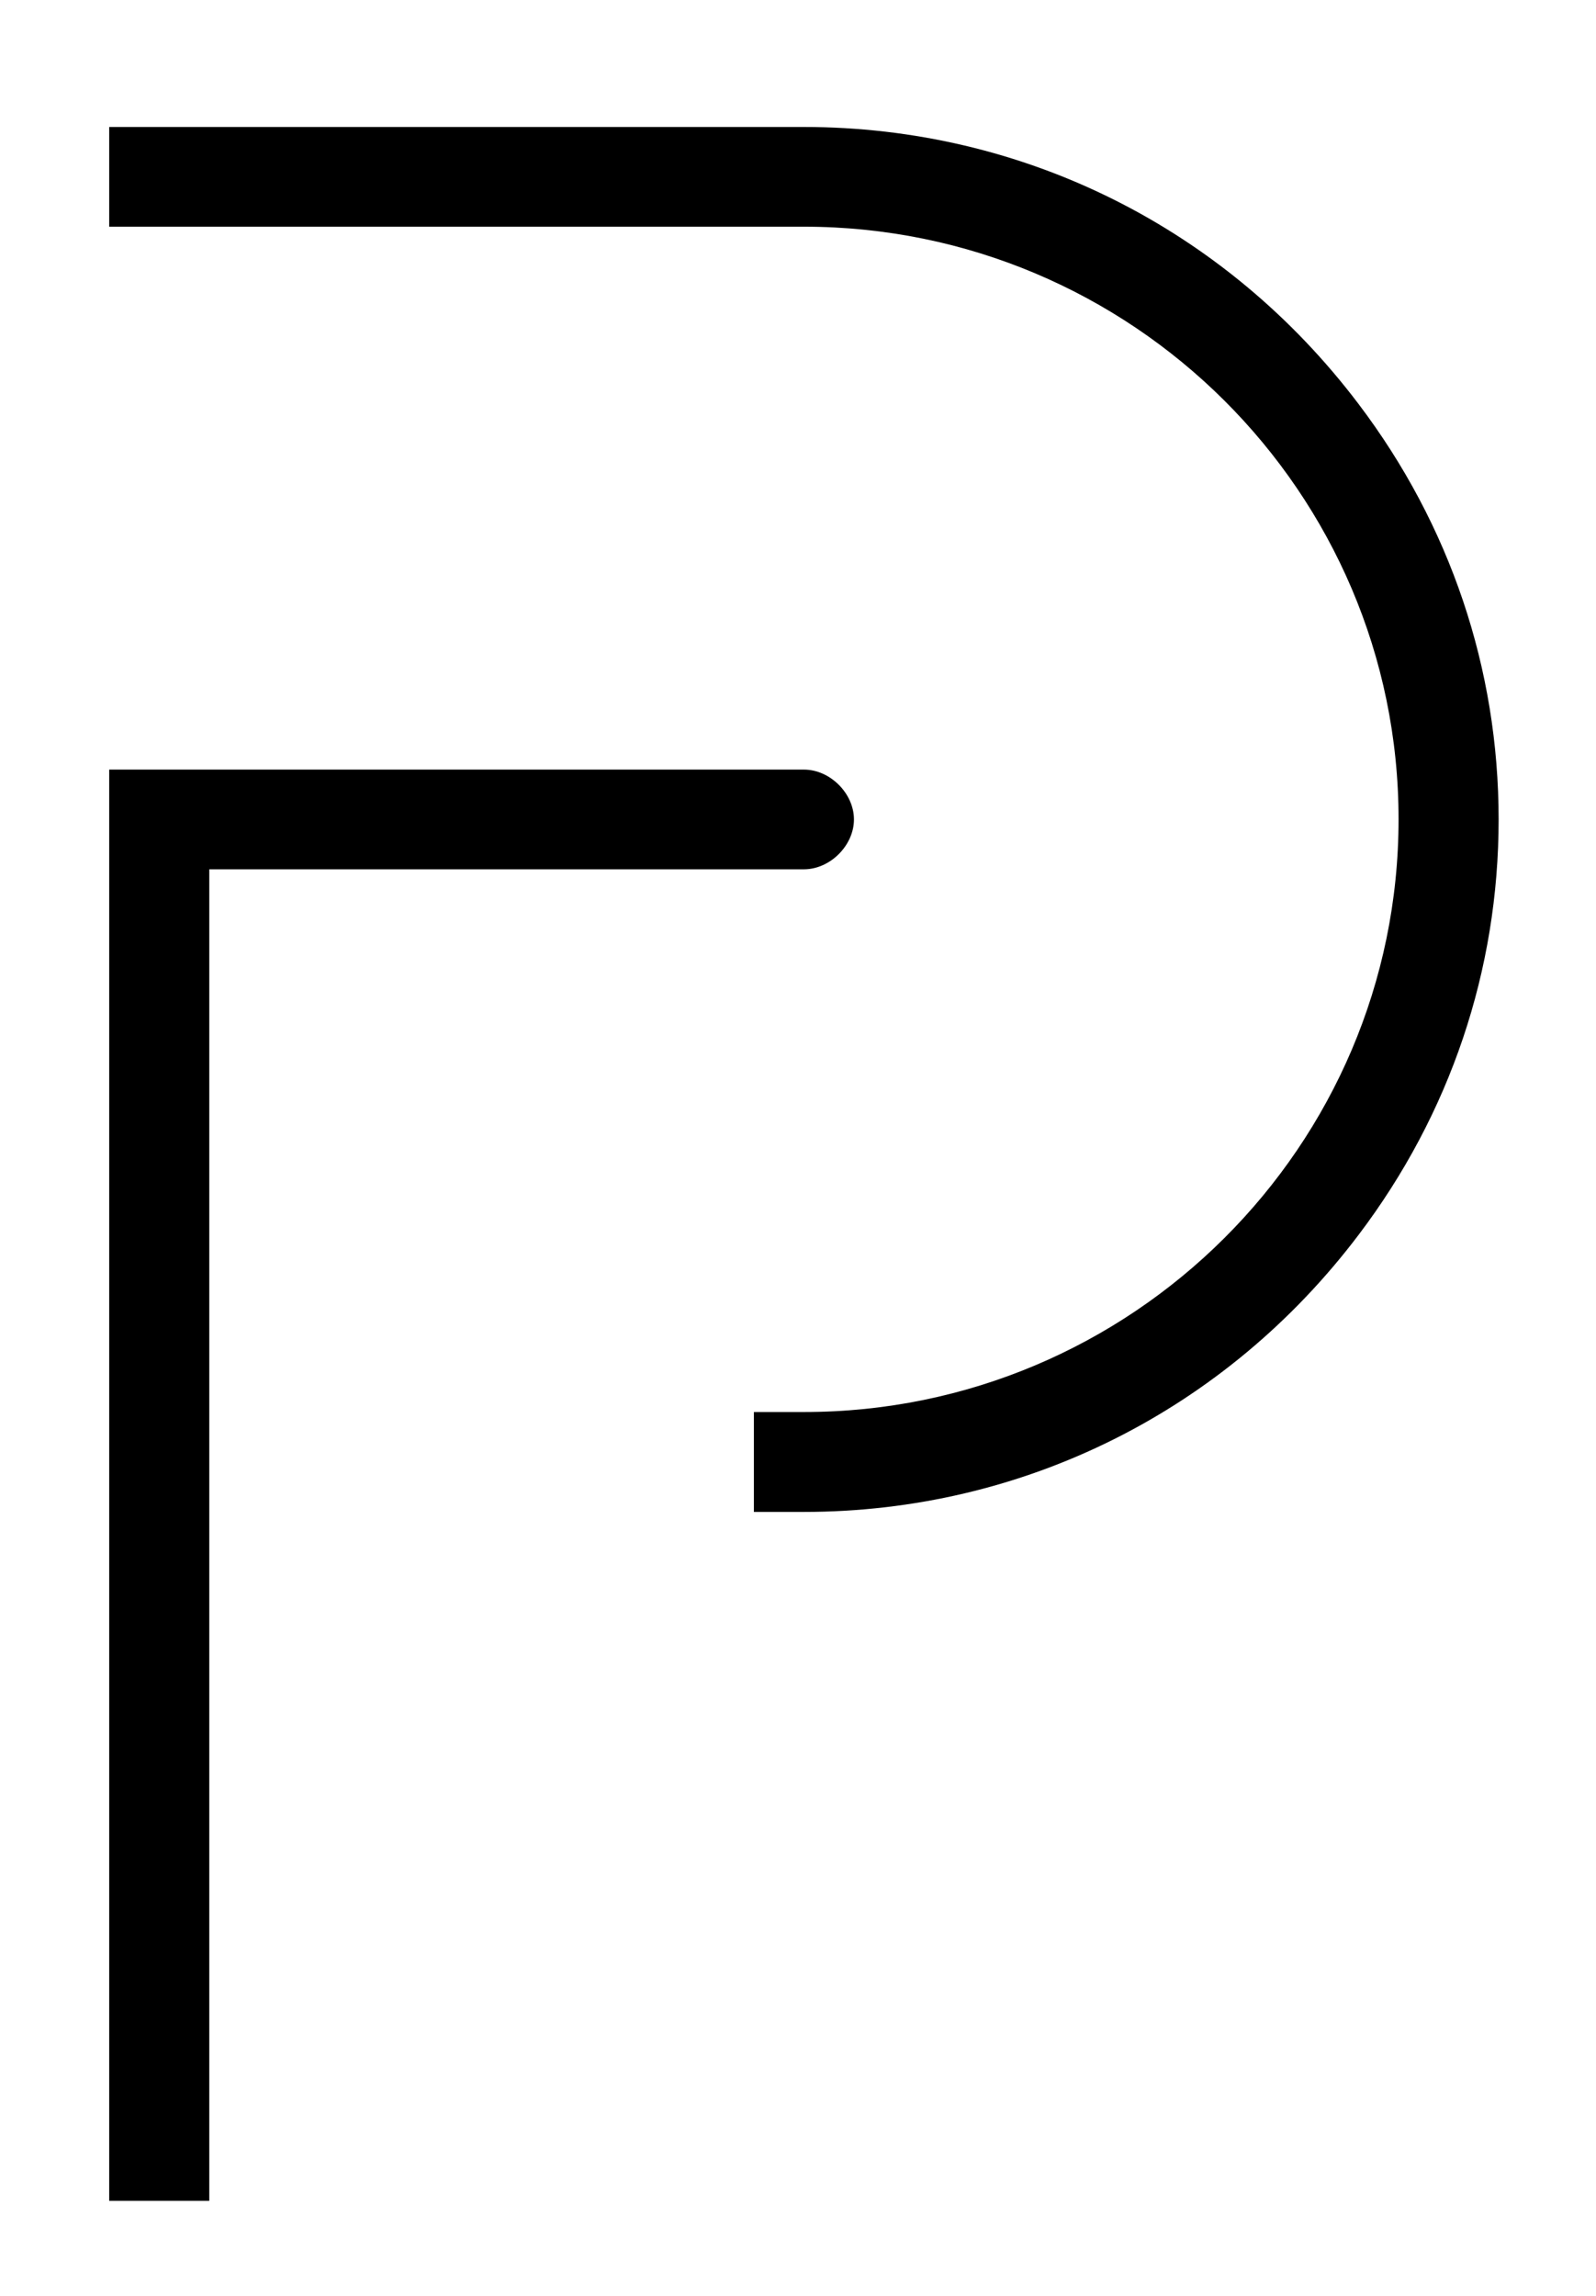 <svg width="89" height="128" viewBox="0 0 89 128" fill="none" xmlns="http://www.w3.org/2000/svg">
<path d="M42.04 84.3V78.73H44.83C63.11 78.73 77.99 63.91 77.99 45.68C77.99 27.45 63.11 12.64 44.83 12.64H6.09V7.08H44.83C57.06 7.08 68.34 12.71 75.77 22.54C80.87 29.28 83.57 37.29 83.57 45.69C83.57 54.09 80.87 62.1 75.77 68.84C68.34 78.67 57.06 84.3 44.83 84.3H42.04Z" fill="black"/>
<path d="M6.09 122.71V42.91H44.83C46.29 42.91 47.62 44.24 47.62 45.69C47.62 47.14 46.29 48.47 44.83 48.47H11.67V122.71H6.09Z" fill="black"/>
</svg>
